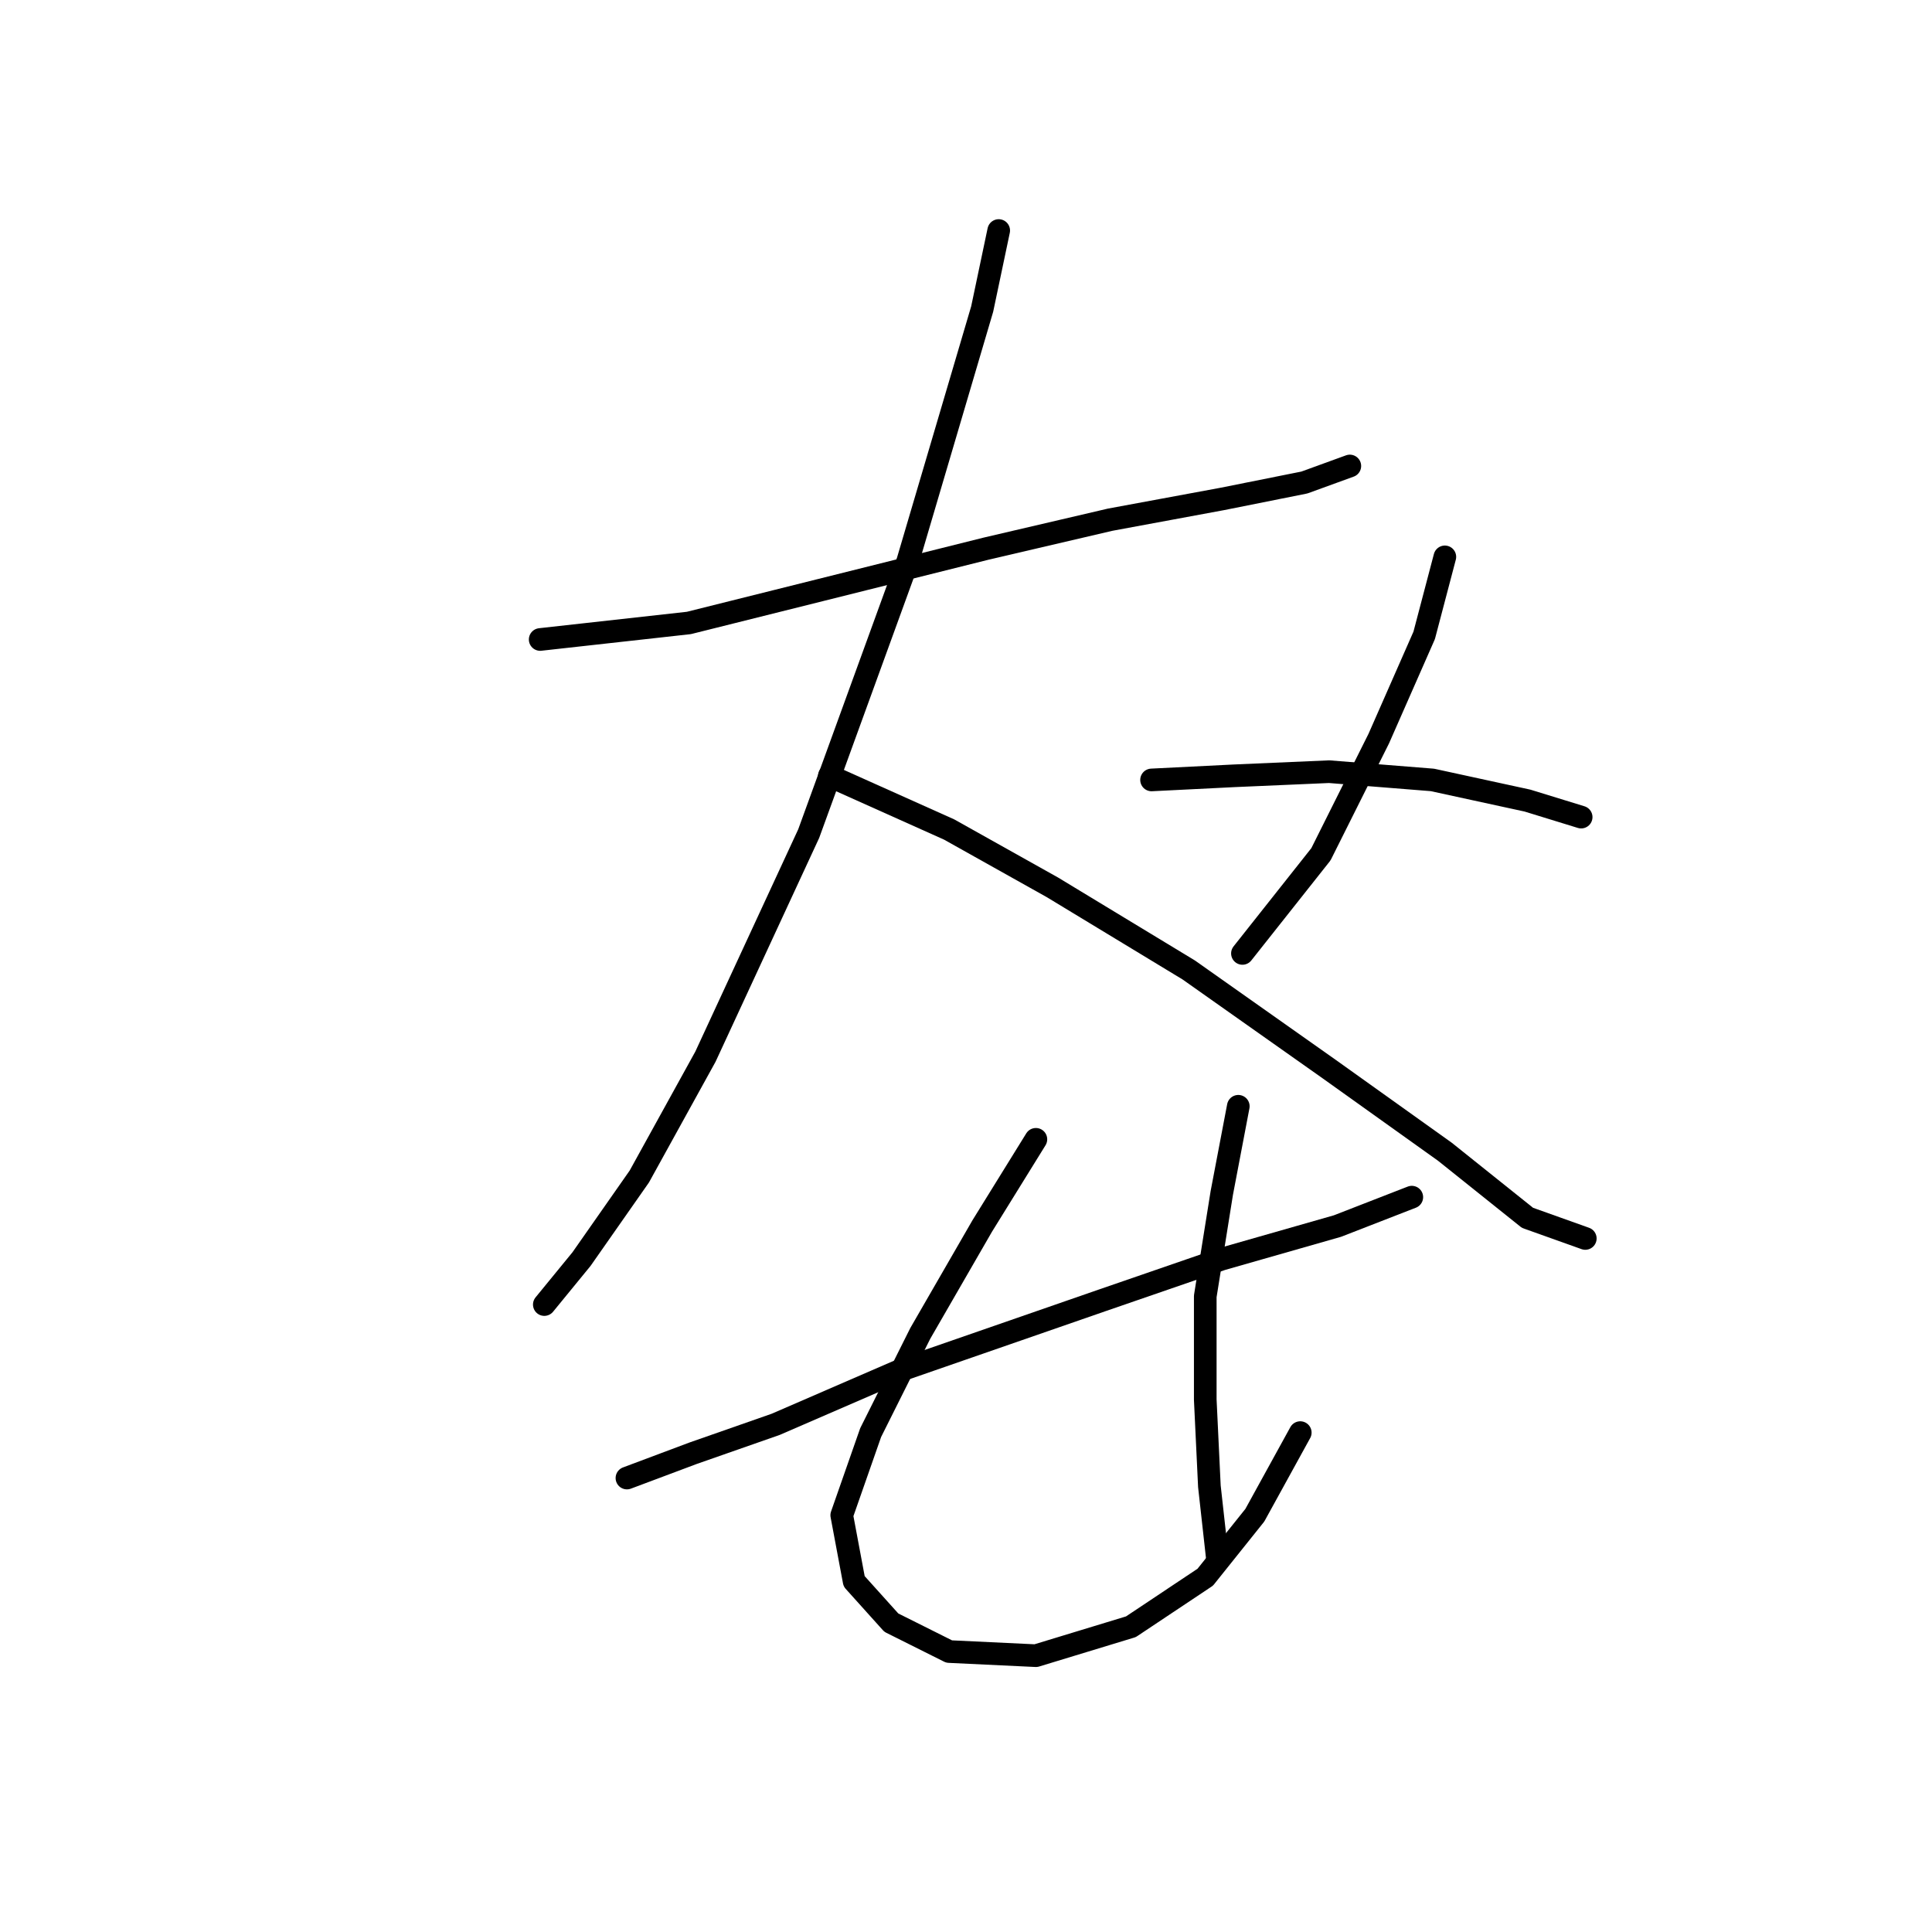 <?xml version="1.0" standalone="no"?>
    <svg width="256" height="256" xmlns="http://www.w3.org/2000/svg" version="1.1">
    <polyline stroke="black" stroke-width="3" stroke-linecap="round" fill="transparent" stroke-linejoin="round" points="71.577 84.735 91.282 82.545 108.798 78.167 130.692 72.693 147.113 68.861 161.892 66.125 172.839 63.935 178.86 61.746 178.86 61.746 " />
        <polyline stroke="black" stroke-width="3" stroke-linecap="round" fill="transparent" stroke-linejoin="round" points="132.334 30.546 130.145 40.946 120.292 74.335 107.156 110.461 93.472 140.018 84.714 155.892 77.051 166.839 72.125 172.86 72.125 172.86 " />
        <polyline stroke="black" stroke-width="3" stroke-linecap="round" fill="transparent" stroke-linejoin="round" points="109.893 102.798 125.766 109.914 139.45 117.577 157.513 128.524 176.123 141.661 191.45 152.608 202.397 161.366 210.06 164.102 210.06 164.102 " />
        <polyline stroke="black" stroke-width="3" stroke-linecap="round" fill="transparent" stroke-linejoin="round" points="191.45 73.788 188.713 84.188 182.692 97.872 175.029 113.198 164.629 126.334 164.629 126.334 " />
        <polyline stroke="black" stroke-width="3" stroke-linecap="round" fill="transparent" stroke-linejoin="round" points="152.587 103.345 163.534 102.798 176.123 102.251 189.807 103.345 202.397 106.082 209.512 108.271 209.512 108.271 " />
        <polyline stroke="black" stroke-width="3" stroke-linecap="round" fill="transparent" stroke-linejoin="round" points="83.072 195.849 91.83 192.565 102.777 188.734 119.198 181.618 146.018 172.313 161.892 166.839 177.218 162.46 187.071 158.629 187.071 158.629 " />
        <polyline stroke="black" stroke-width="3" stroke-linecap="round" fill="transparent" stroke-linejoin="round" points="137.261 150.966 130.145 162.46 121.935 176.692 115.366 189.828 111.535 200.776 113.177 209.533 118.103 215.007 125.766 218.839 137.261 219.386 149.85 215.554 159.703 208.986 166.271 200.776 172.292 189.828 172.292 189.828 " />
        <polyline stroke="black" stroke-width="3" stroke-linecap="round" fill="transparent" stroke-linejoin="round" points="164.081 146.587 161.892 158.081 159.703 171.765 159.703 185.45 160.25 196.944 161.345 206.797 161.345 206.797 " />
        </svg>